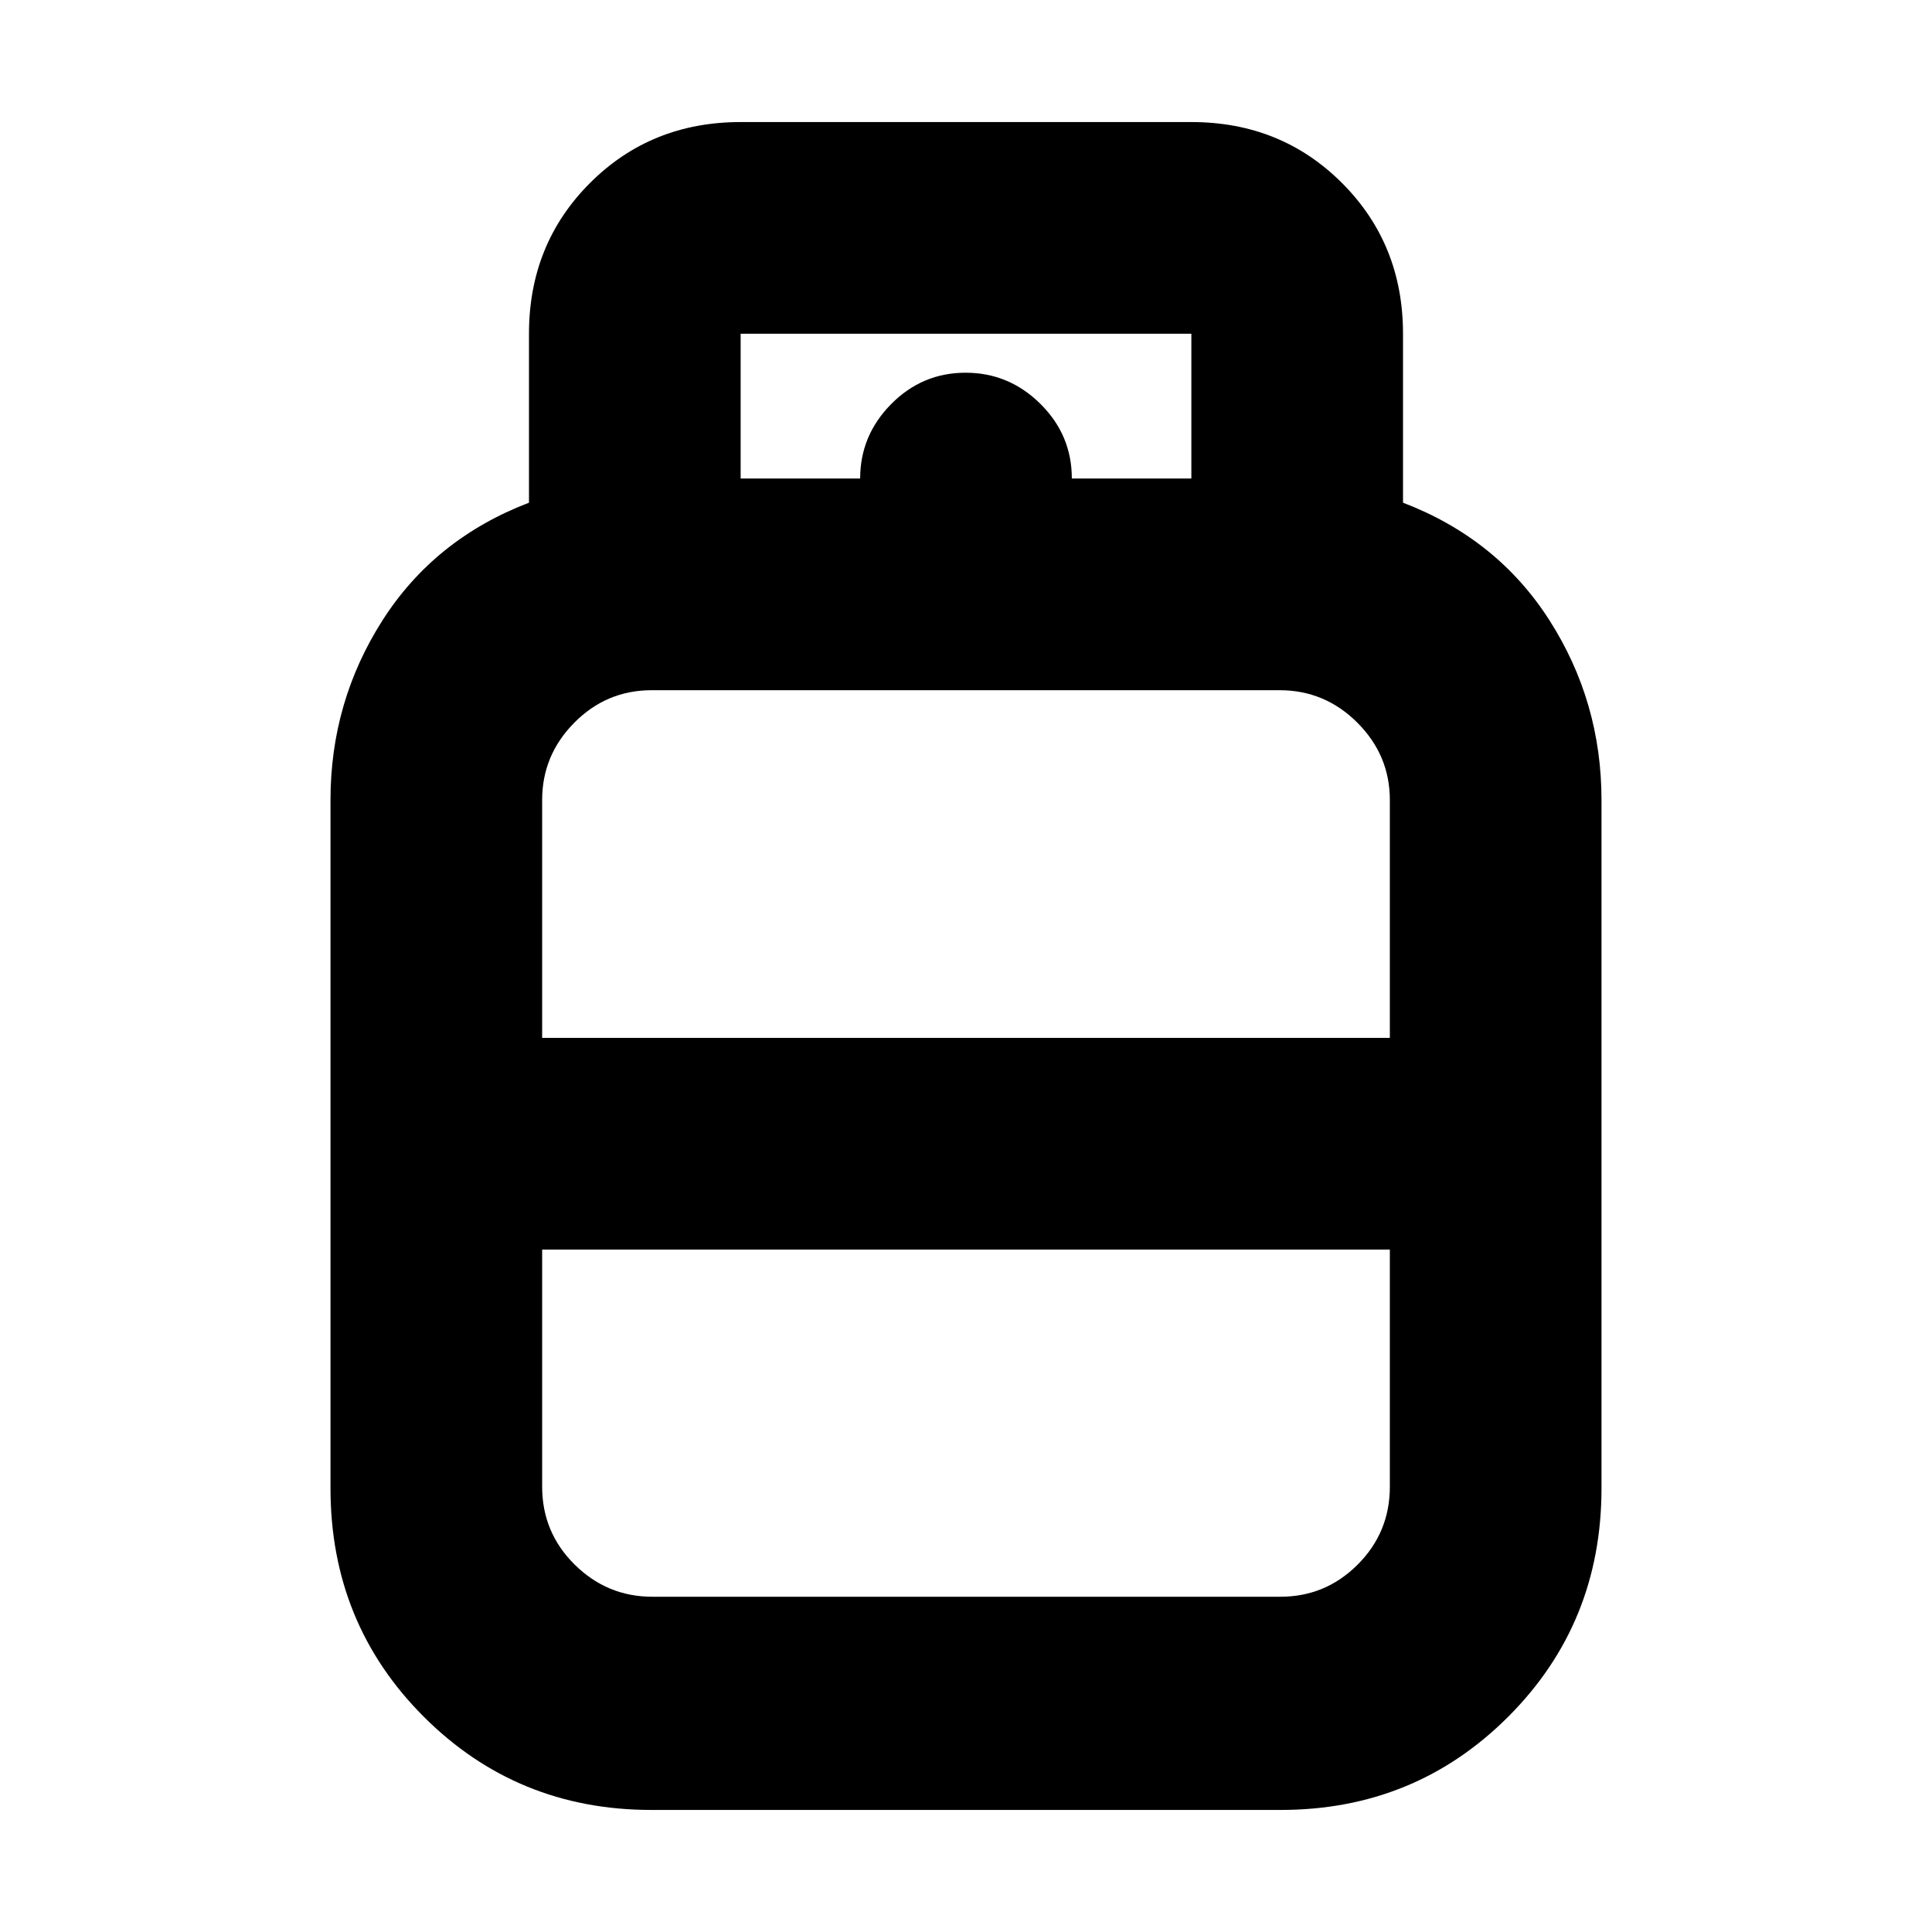 <svg xmlns="http://www.w3.org/2000/svg" height="20" viewBox="0 -960 960 960" width="20"><path d="M323.66-60.65q-66.77 0-113.11-46.34-46.33-46.34-46.33-113.53v-341.91q0-48.87 25.86-89.35 25.87-40.47 72.77-58.44v-83.95q0-44.57 30.3-74.88 30.3-30.3 74.87-30.3h223.96q44.57 0 74.87 30.3 30.3 30.31 30.3 74.88v83.95q46.9 17.97 72.77 58.44 25.86 40.48 25.86 89.35v341.91q0 67.19-46.33 113.53-46.34 46.34-113.11 46.34H323.66Zm-54.27-383.63h421.22v-118.18q0-22.31-16.15-38.45-16.16-16.13-38.6-16.13H323.81q-22.45 0-38.43 16.13-15.99 16.14-15.99 38.45v118.18Zm54.75 277.69h312.05q22.45 0 38.43-15.98 15.99-15.98 15.99-38.71v-117.83H269.39v117.83q0 22.73 16.15 38.71 16.16 15.98 38.6 15.98ZM480-444.28Zm0 105.17Zm0-52.59Zm52.59-330.52h59.39v-71.95H368.02v71.95h59.39q0-21.43 15.42-37.01 15.41-15.57 36.96-15.57t37.17 15.47q15.63 15.47 15.63 37.11Z"/></svg>